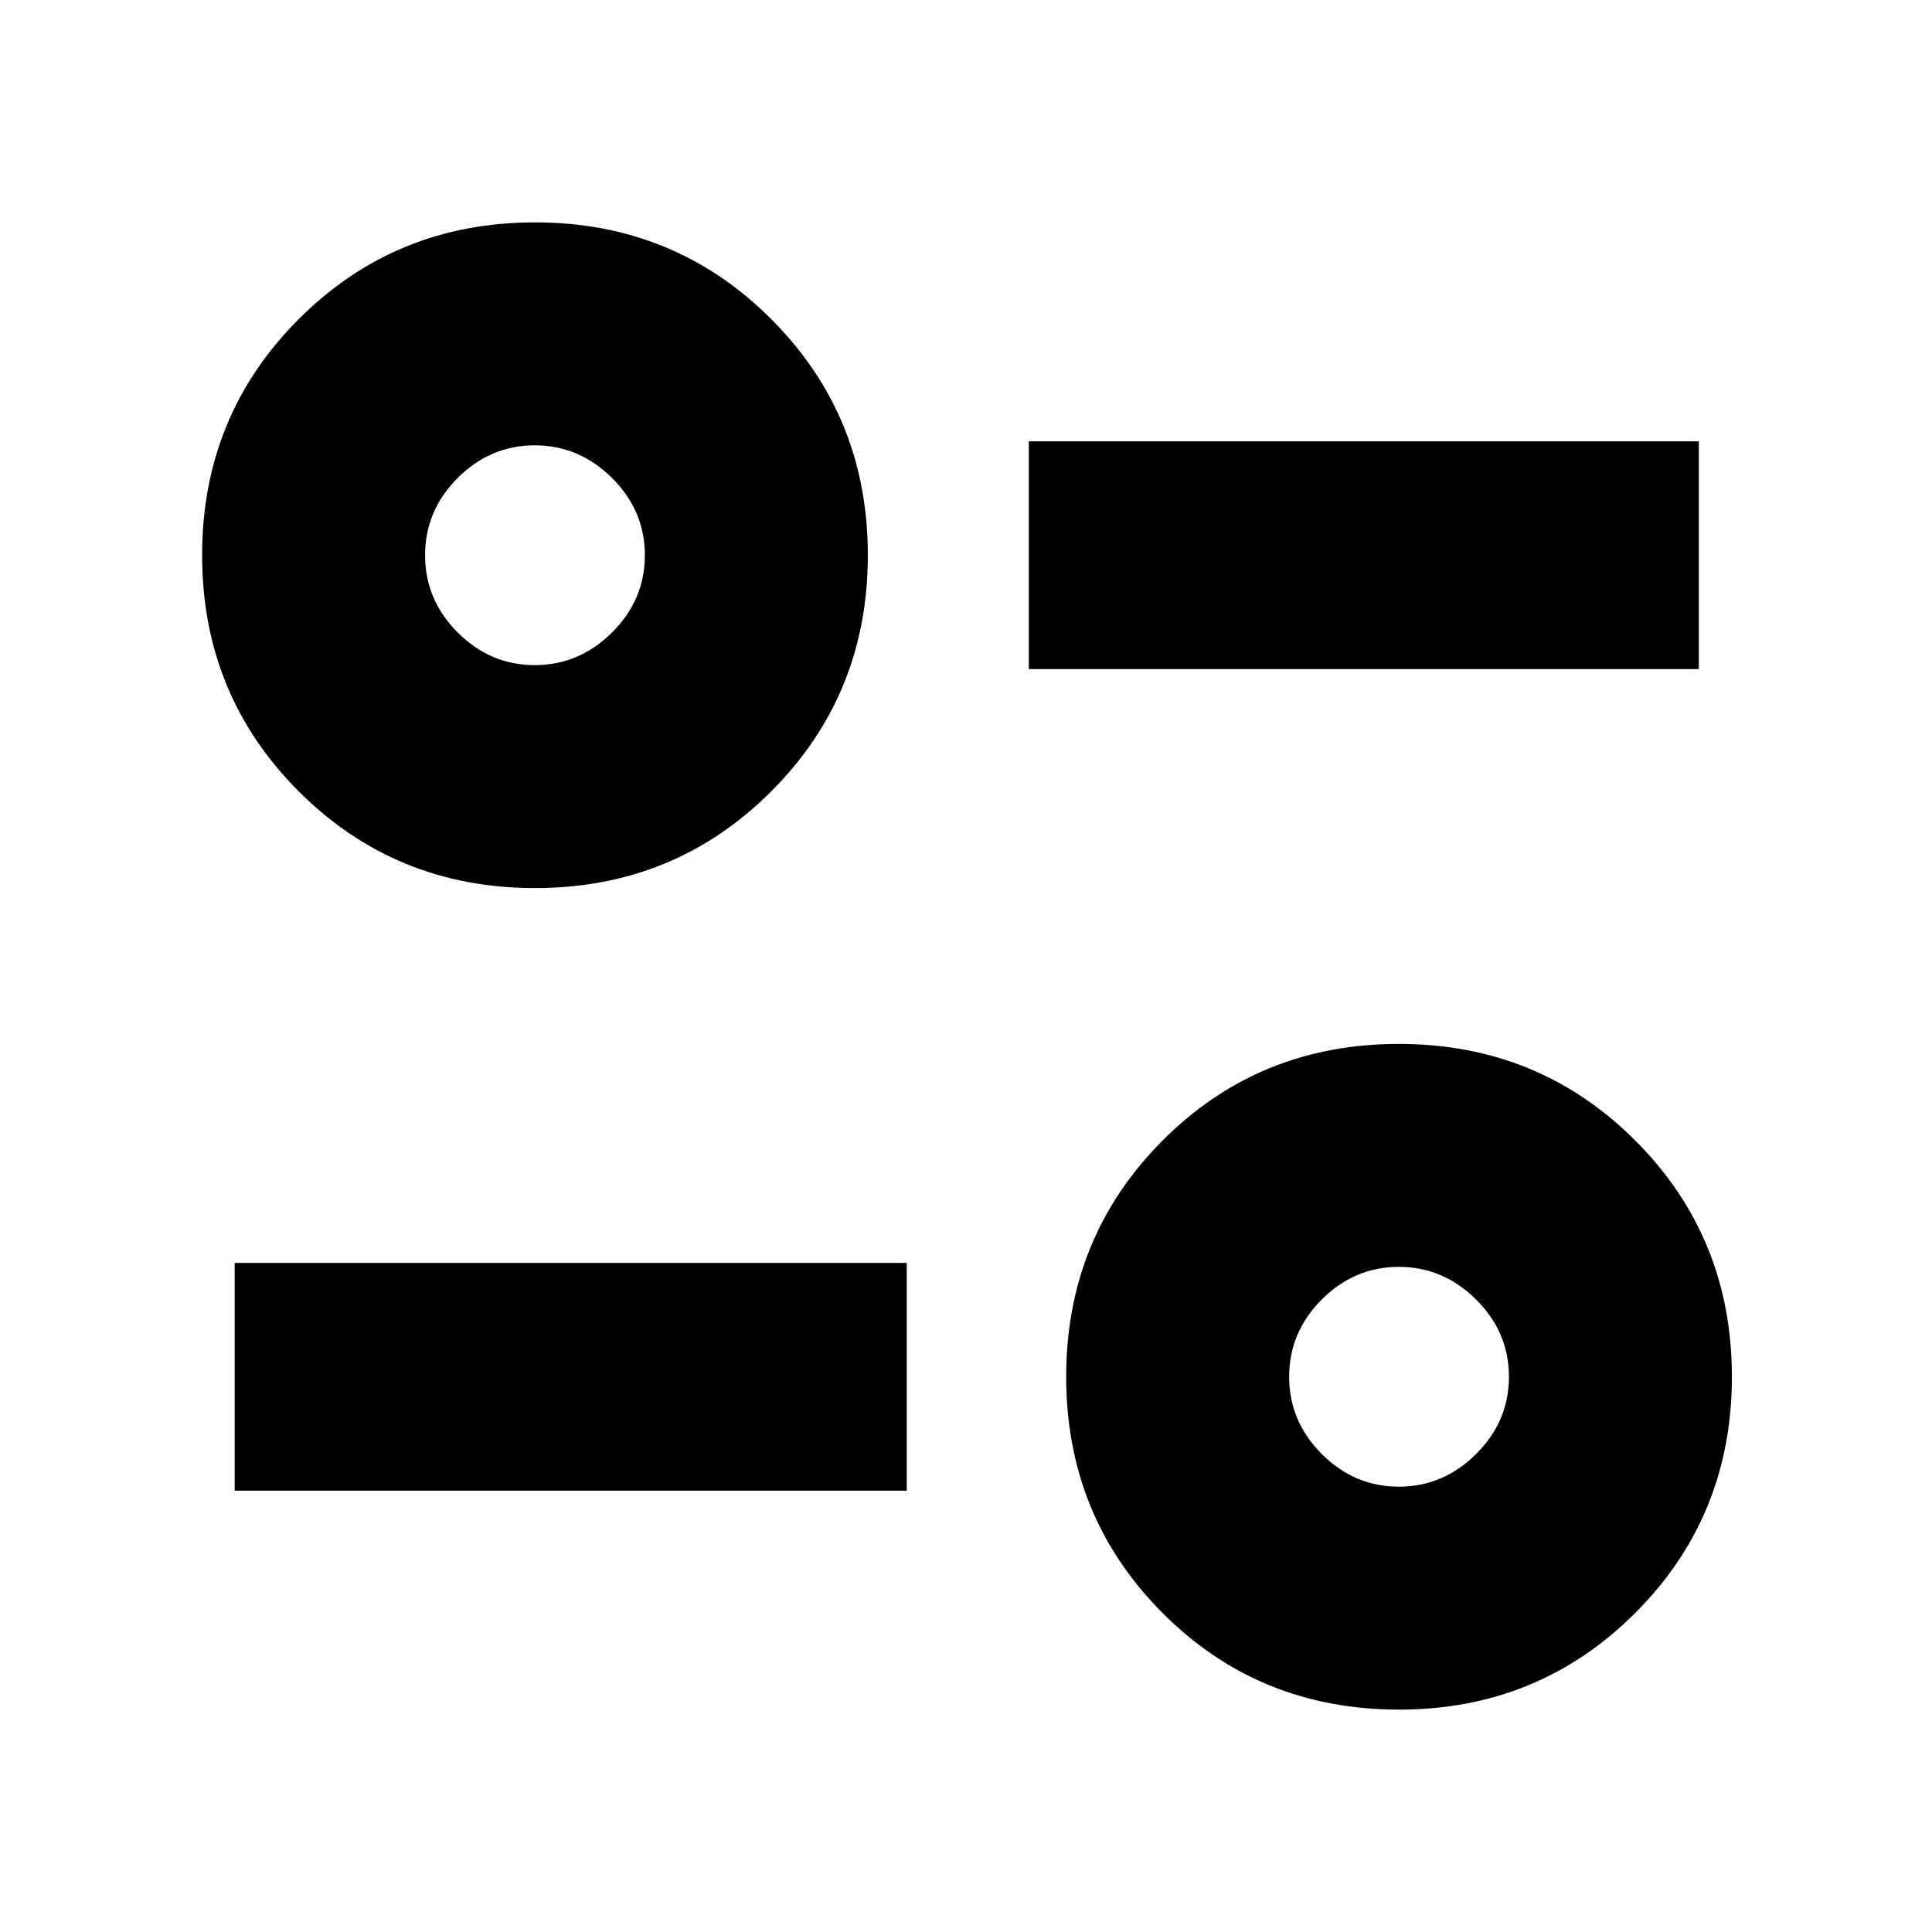 <svg xmlns="http://www.w3.org/2000/svg" height="24" viewBox="0 -960 960 960" width="24"><path d="M695.17-110.5q-69.65 0-117.52-48.03-47.87-48.03-47.87-117.36t47.87-117.36q47.87-48.03 117.4-48.03 69.54 0 117.53 48.03 47.99 48.03 47.99 117.36t-48.03 117.36Q764.5-110.5 695.17-110.5Zm-.11-110.78q22.06 0 38.39-16.22 16.33-16.22 16.33-38.39t-16.33-38.39q-16.33-16.22-38.39-16.22-22.06 0-38.28 16.22-16.21 16.22-16.21 38.39t16.21 38.39q16.22 16.22 38.28 16.22Zm-578.45 1.98v-113.18h333.93v113.18H116.61Zm149.22-299.42q-69.33 0-117.36-48.03-48.04-48.03-48.04-117.36t48.04-117.36q48.03-48.03 117.36-48.03t117.36 48.03q48.03 48.03 48.03 117.36t-48.03 117.36q-48.03 48.03-117.36 48.03Zm-.12-110.78q22.06 0 38.39-16.22 16.33-16.22 16.33-38.39T304.1-722.5q-16.33-16.22-38.39-16.22-22.06 0-38.28 16.22-16.21 16.22-16.21 38.39t16.21 38.39q16.22 16.22 38.28 16.22Zm245.51 1.98V-740.7h332.93v113.18H511.22Zm183.95 351.63ZM265.83-684.11Z"/></svg>